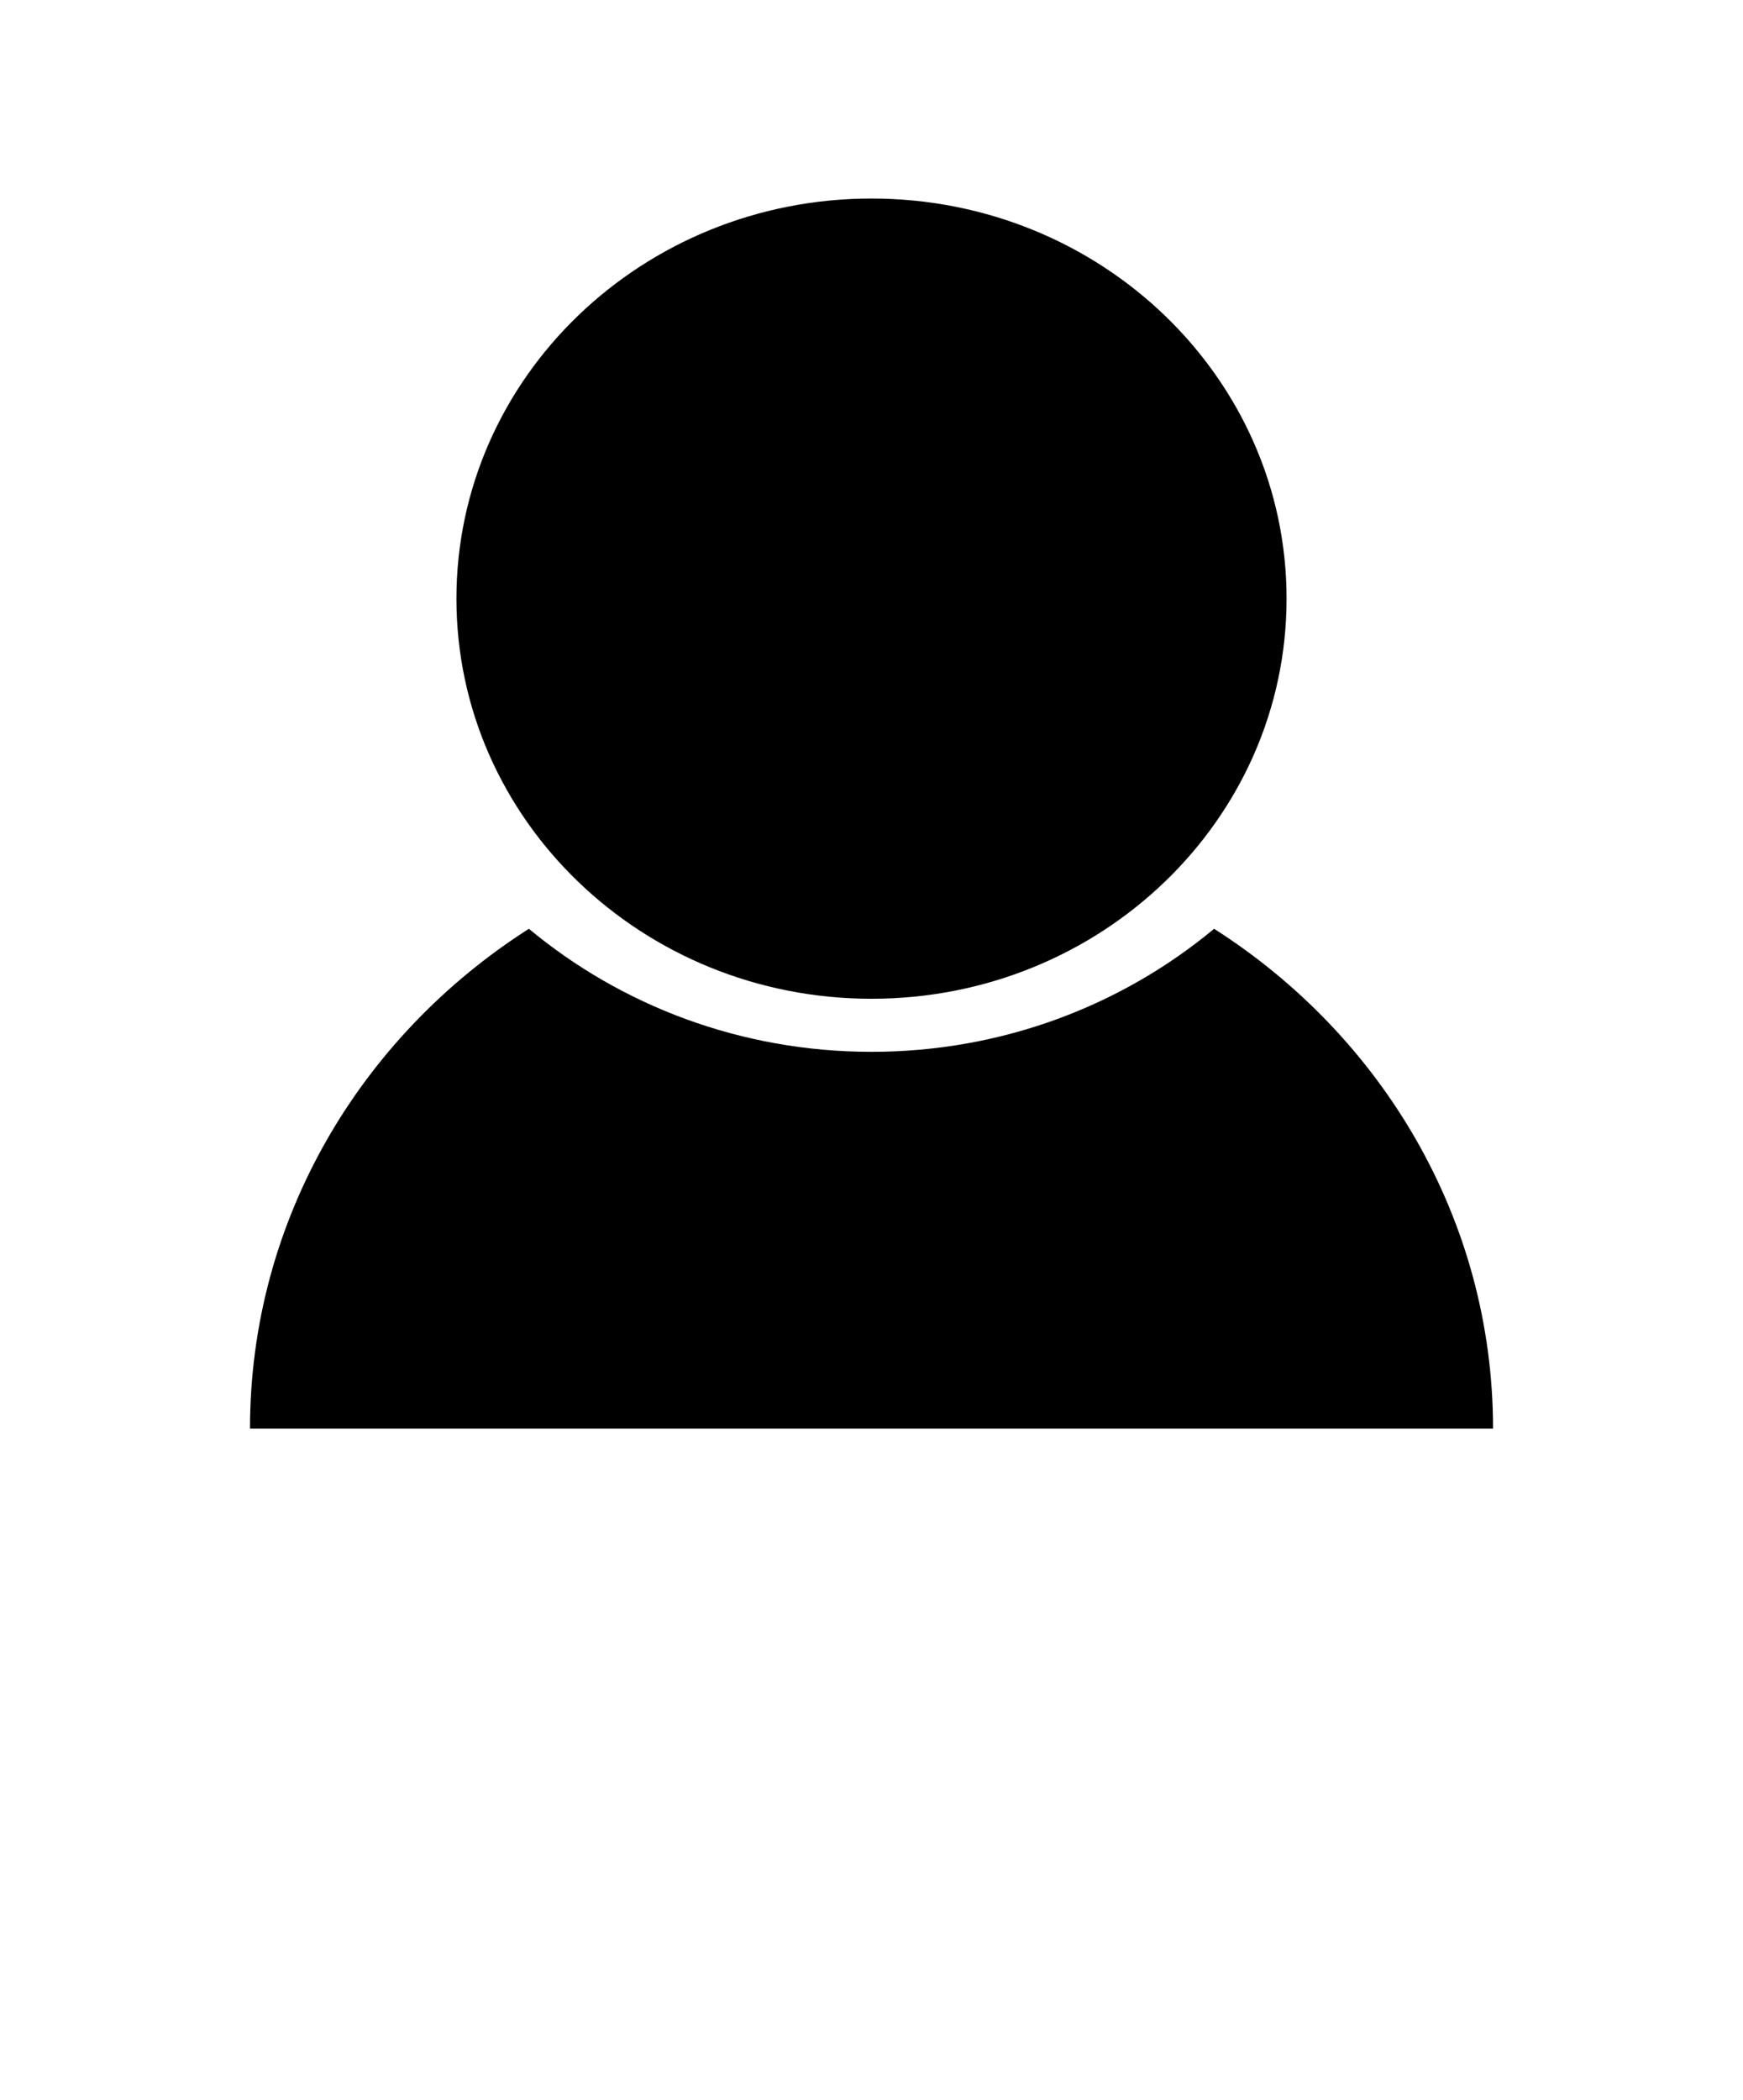 <svg width="44" height="53" viewBox="0 0 44 53" fill="none" xmlns="http://www.w3.org/2000/svg">
<path d="M22 25.204C27.787 25.204 32.478 20.684 32.478 15.107C32.478 9.531 27.787 5.01 22 5.01C16.213 5.01 11.522 9.531 11.522 15.107C11.522 20.684 16.213 25.204 22 25.204Z" fill="black"/>
<path d="M30.649 23.438C28.326 25.37 25.303 26.543 22 26.543C18.697 26.543 15.674 25.37 13.351 23.438C9.109 26.144 6.311 30.782 6.311 36.051H37.69C37.69 30.782 34.891 26.144 30.649 23.438Z" fill="black"/>
</svg>
